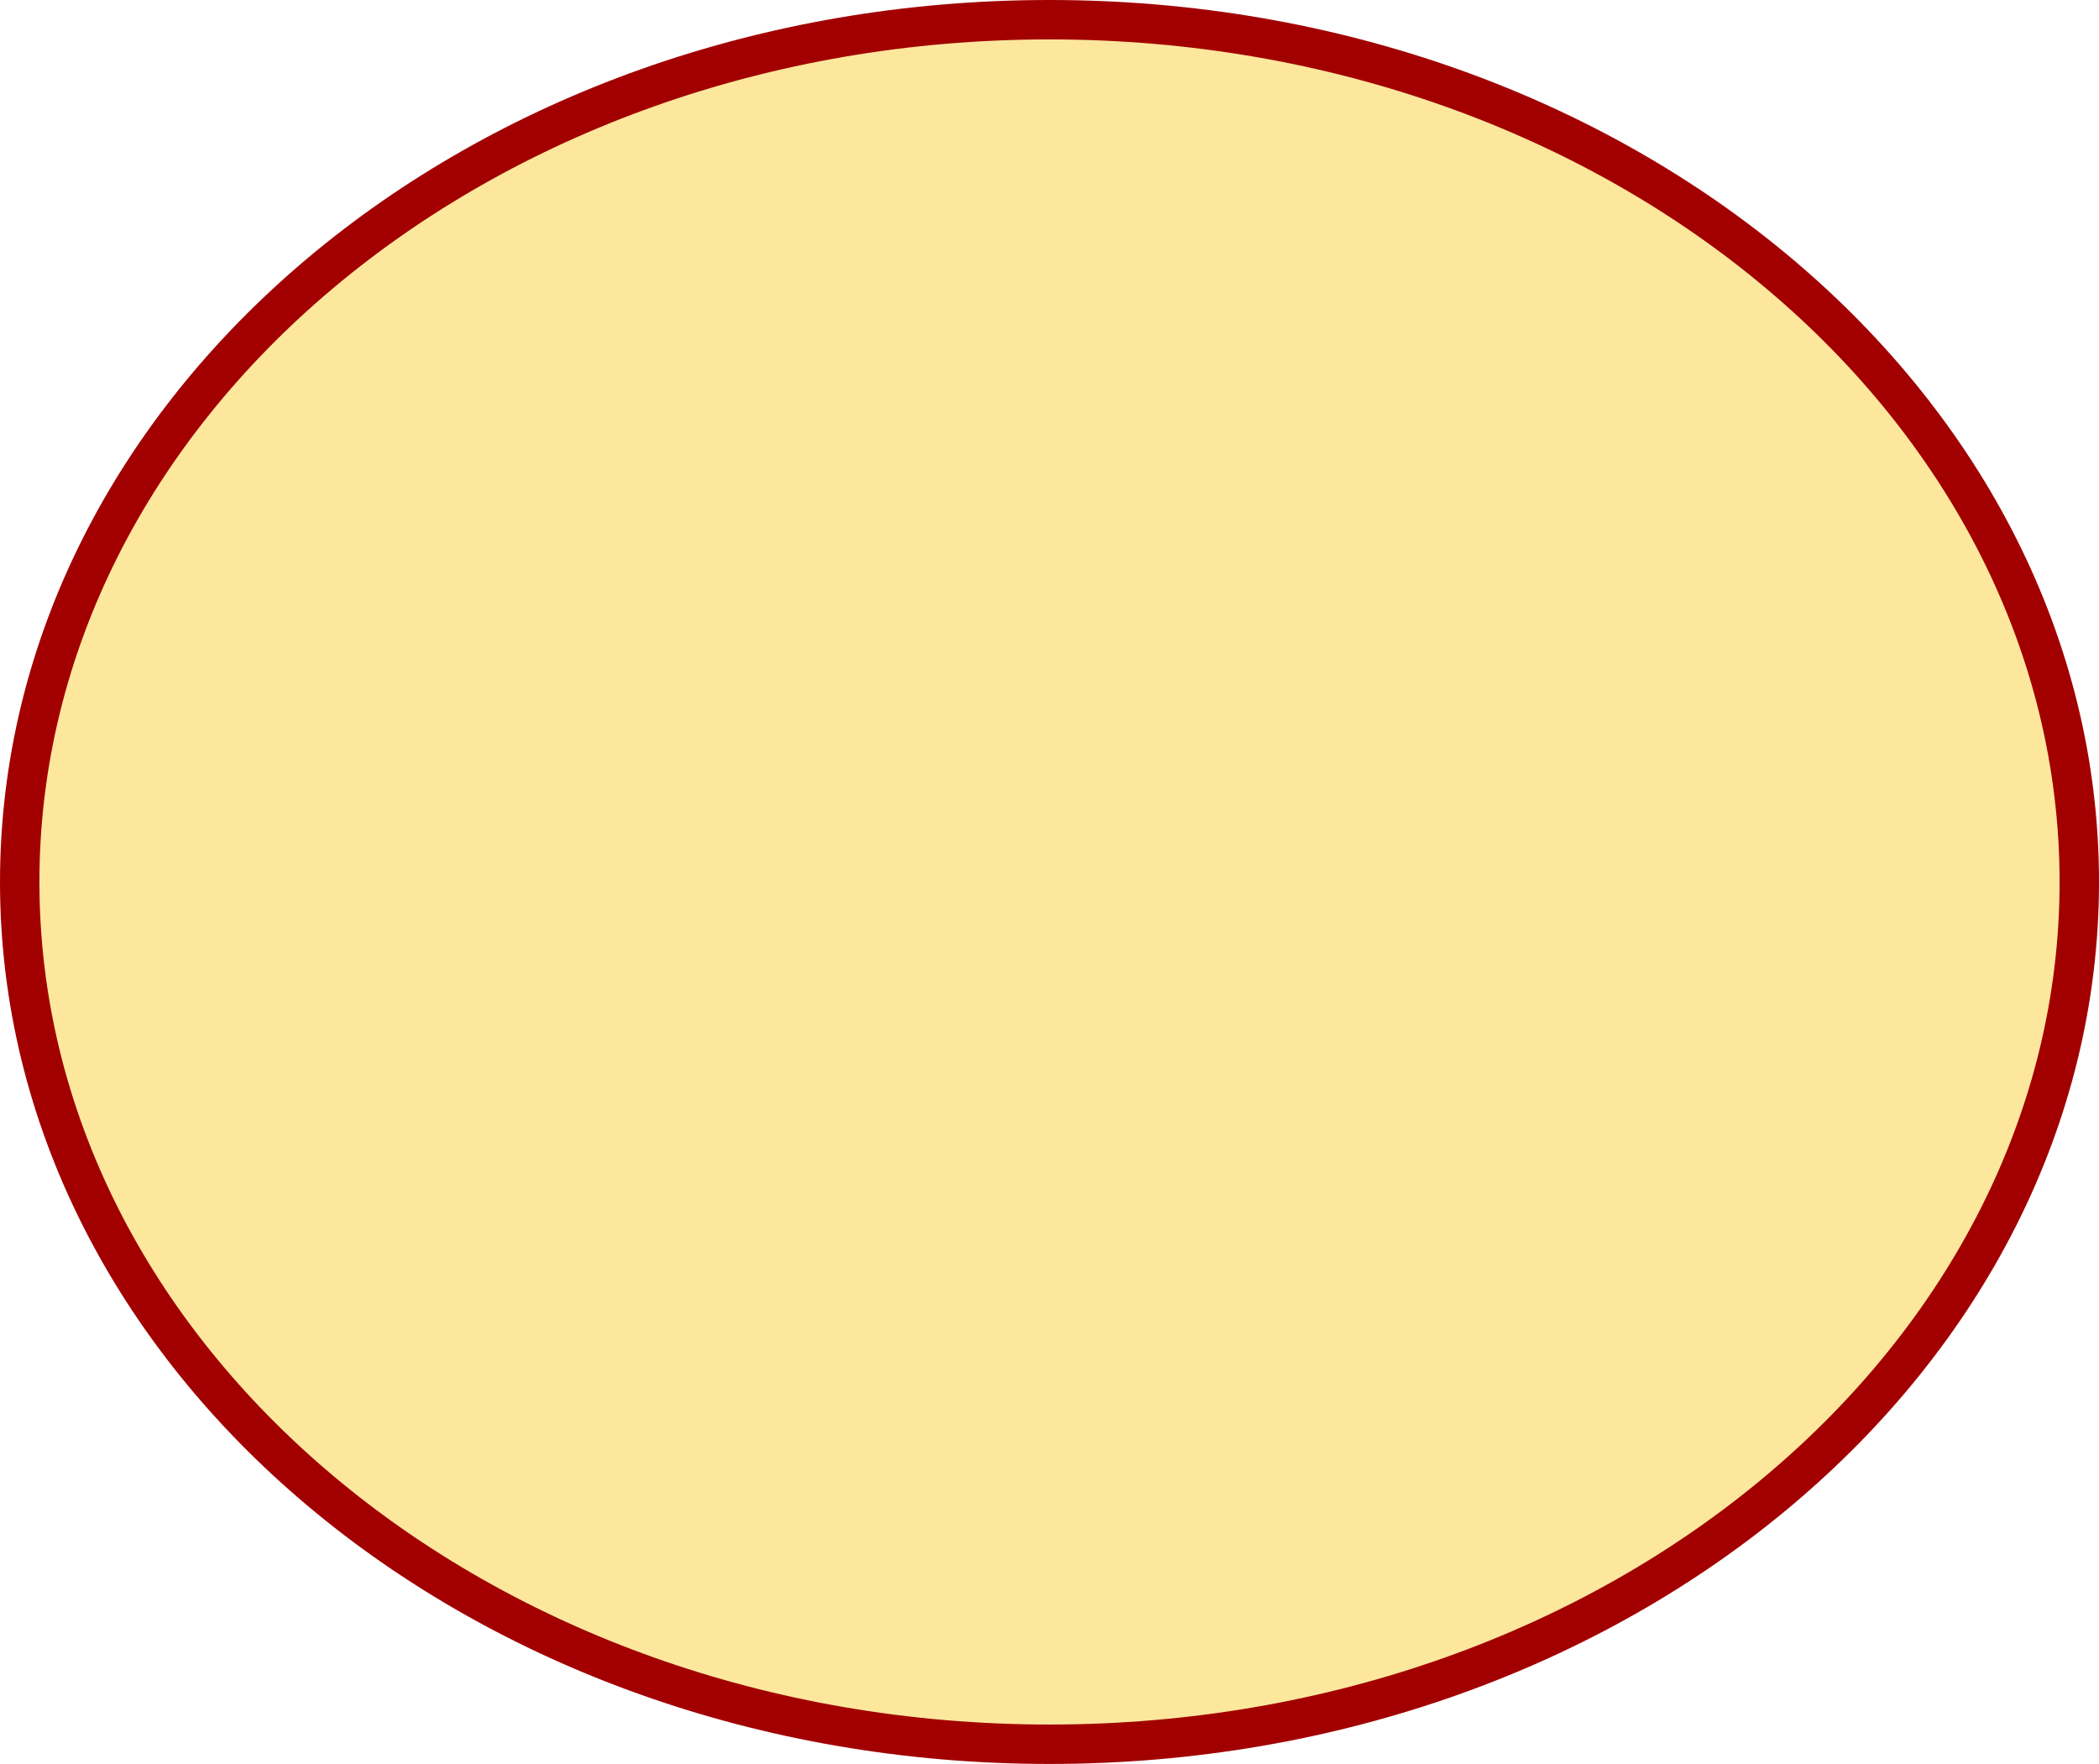 <svg xmlns="http://www.w3.org/2000/svg" width="213" height="179" viewBox="0 0 213 179">
  <defs>
    <style>
      .cls-1 {
        fill: #fce79d;
        stroke: #a20000;
        stroke-width: 4px;
      }
    </style>
  </defs>
  <path id="right_eye" class="cls-1" d="M500,1101.5c0,48.01-46.446,87.5-104.5,87.5S291,1149.51,291,1101.5s46.446-87.5,104.5-87.5S500,1053.49,500,1101.5Z" transform="translate(-289 -1012)"/>
</svg>
